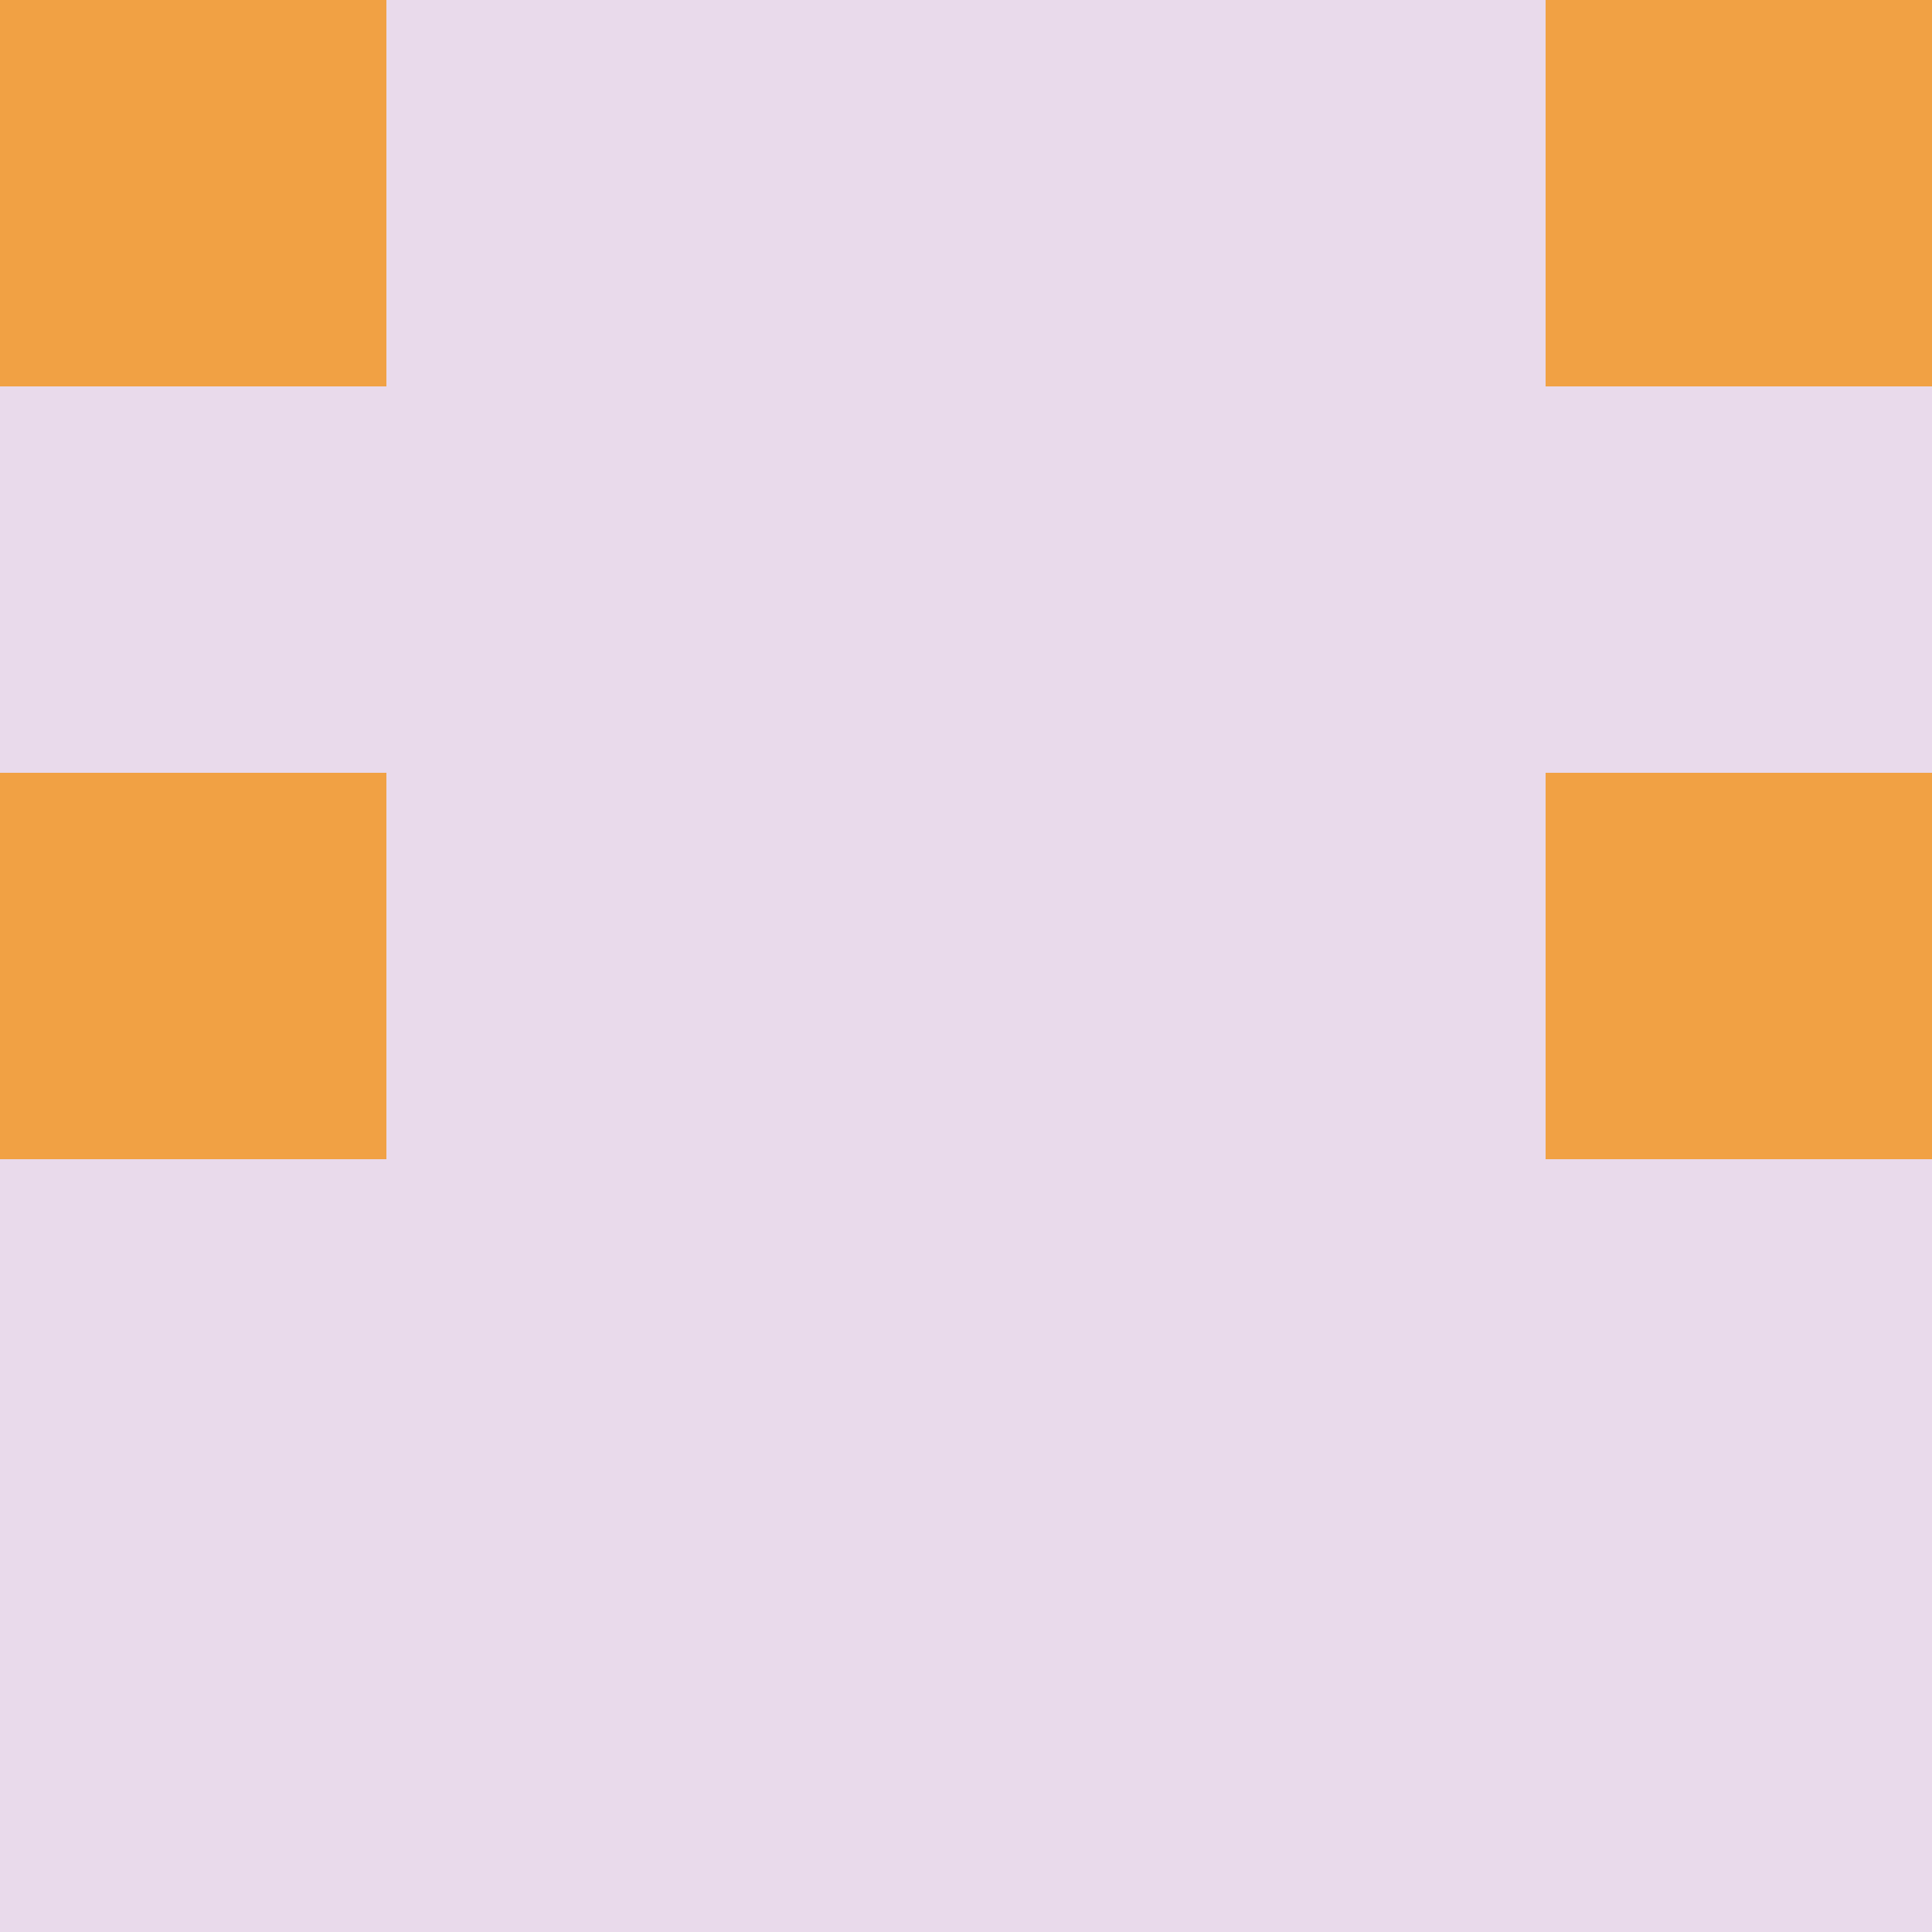 <?xml version="1.0" encoding="utf-8"?>
<!DOCTYPE svg PUBLIC "-//W3C//DTD SVG 20010904//EN"
        "http://www.w3.org/TR/2001/REC-SVG-20010904/DTD/svg10.dtd">
<svg viewBox="0 0 5 5" height="100" width="100" xml:lang="fr"
     xmlns="http://www.w3.org/2000/svg"
     xmlns:xlink="http://www.w3.org/1999/xlink">
            <rect x="0" y="0" height="1" width="1" fill="#F1A144"/>
        <rect x="4" y="0" height="1" width="1" fill="#F1A144"/>
        <rect x="1" y="0" height="1" width="1" fill="#E9DAEB"/>
        <rect x="3" y="0" height="1" width="1" fill="#E9DAEB"/>
        <rect x="2" y="0" height="1" width="1" fill="#E9DAEB"/>
                <rect x="0" y="1" height="1" width="1" fill="#E9DAEB"/>
        <rect x="4" y="1" height="1" width="1" fill="#E9DAEB"/>
        <rect x="1" y="1" height="1" width="1" fill="#E9DAEB"/>
        <rect x="3" y="1" height="1" width="1" fill="#E9DAEB"/>
        <rect x="2" y="1" height="1" width="1" fill="#E9DAEB"/>
                <rect x="0" y="2" height="1" width="1" fill="#F1A144"/>
        <rect x="4" y="2" height="1" width="1" fill="#F1A144"/>
        <rect x="1" y="2" height="1" width="1" fill="#E9DAEB"/>
        <rect x="3" y="2" height="1" width="1" fill="#E9DAEB"/>
        <rect x="2" y="2" height="1" width="1" fill="#E9DAEB"/>
                <rect x="0" y="3" height="1" width="1" fill="#E9DAEB"/>
        <rect x="4" y="3" height="1" width="1" fill="#E9DAEB"/>
        <rect x="1" y="3" height="1" width="1" fill="#E9DAEB"/>
        <rect x="3" y="3" height="1" width="1" fill="#E9DAEB"/>
        <rect x="2" y="3" height="1" width="1" fill="#E9DAEB"/>
                <rect x="0" y="4" height="1" width="1" fill="#E9DAEB"/>
        <rect x="4" y="4" height="1" width="1" fill="#E9DAEB"/>
        <rect x="1" y="4" height="1" width="1" fill="#E9DAEB"/>
        <rect x="3" y="4" height="1" width="1" fill="#E9DAEB"/>
        <rect x="2" y="4" height="1" width="1" fill="#E9DAEB"/>
        </svg>